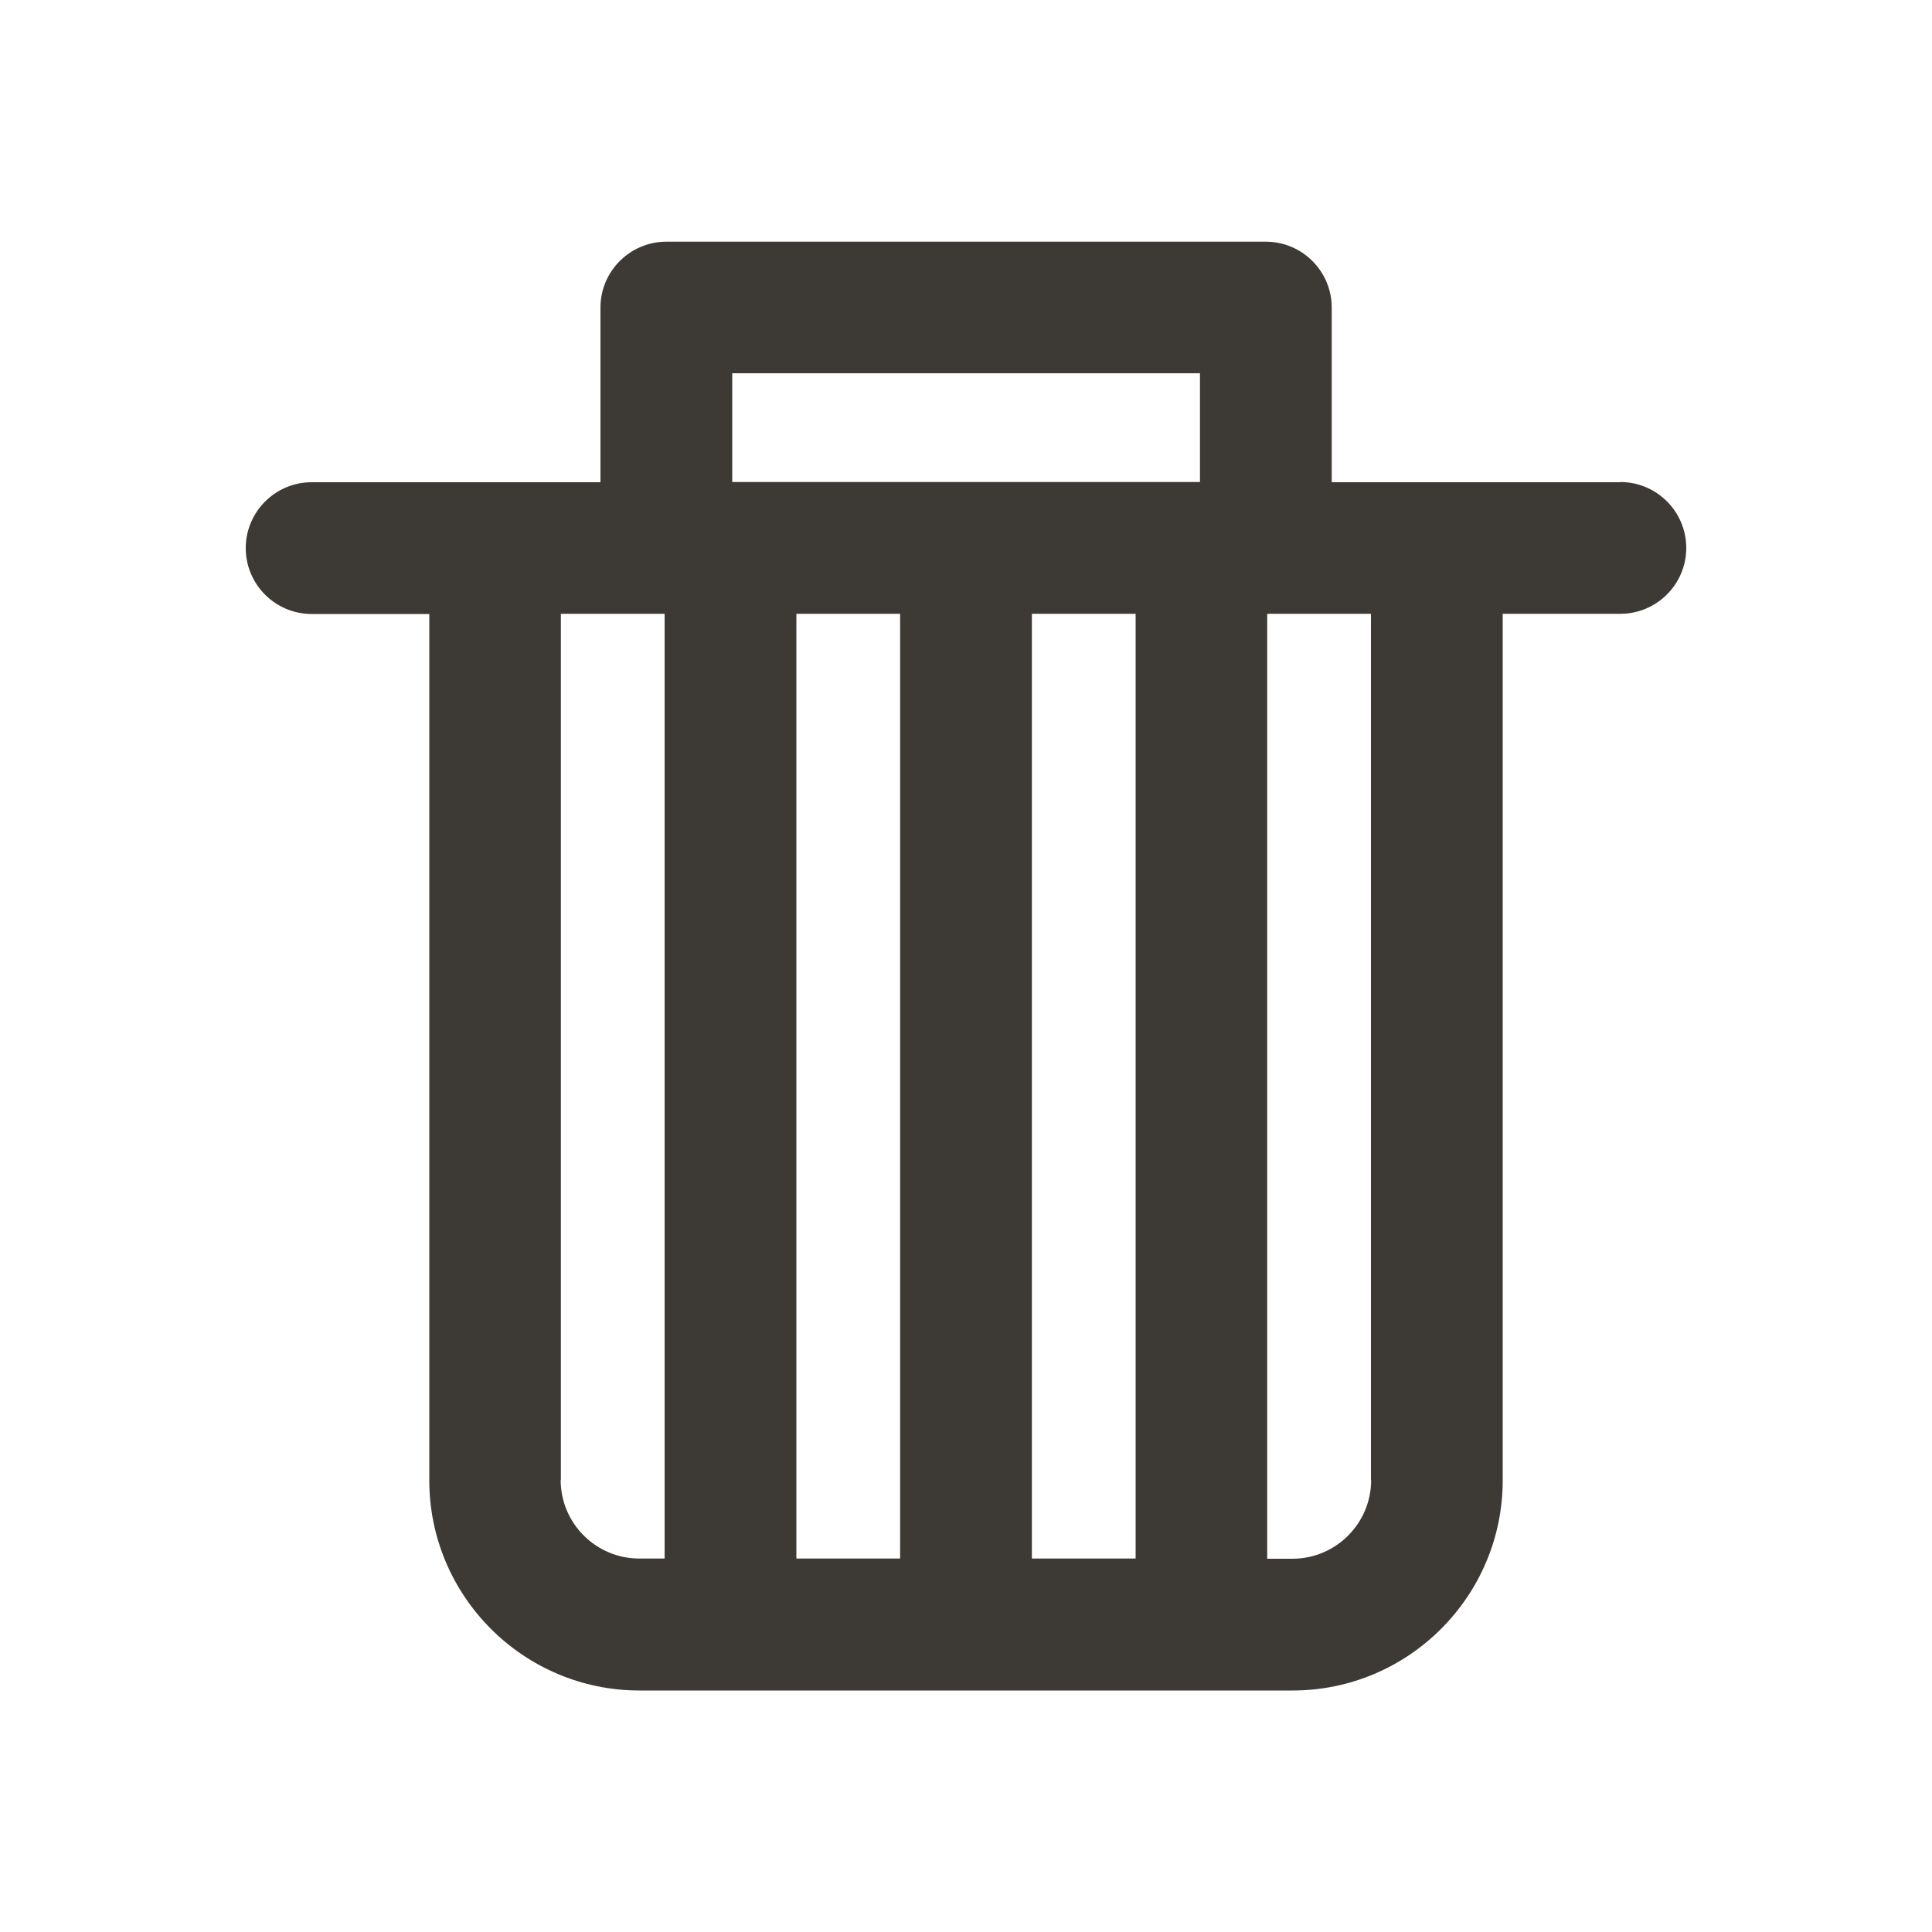 <svg width="100" height="100" viewBox="0 0 100 100" fill="none" xmlns="http://www.w3.org/2000/svg">
<path d="M83.88 24.96H68.93V15.92C68.93 14.04 67.4 12.51 65.52 12.51H34.49C32.61 12.51 31.08 14.04 31.08 15.92V24.96H16.13C14.25 24.96 12.72 26.49 12.72 28.37C12.72 30.25 14.25 31.78 16.13 31.78H22.22V76.62C22.22 82.62 27.1 87.5 33.1 87.5H66.9C72.9 87.5 77.78 82.62 77.78 76.62V31.77H83.87C85.75 31.77 87.28 30.24 87.28 28.36C87.28 26.48 85.75 24.95 83.87 24.95L83.88 24.96ZM41.22 31.77H46.59V80.67H41.22V31.77ZM53.41 31.77H58.78V80.67H53.41V31.77ZM37.9 19.32H62.11V24.95H37.9V19.32ZM29.03 76.61V31.77H34.4V80.67H33.09C30.85 80.67 29.02 78.85 29.02 76.6L29.03 76.61ZM70.97 76.61C70.97 78.85 69.14 80.68 66.9 80.68H65.59V31.77H70.96V76.61H70.97Z" fill="#3D3935"/>
</svg>
